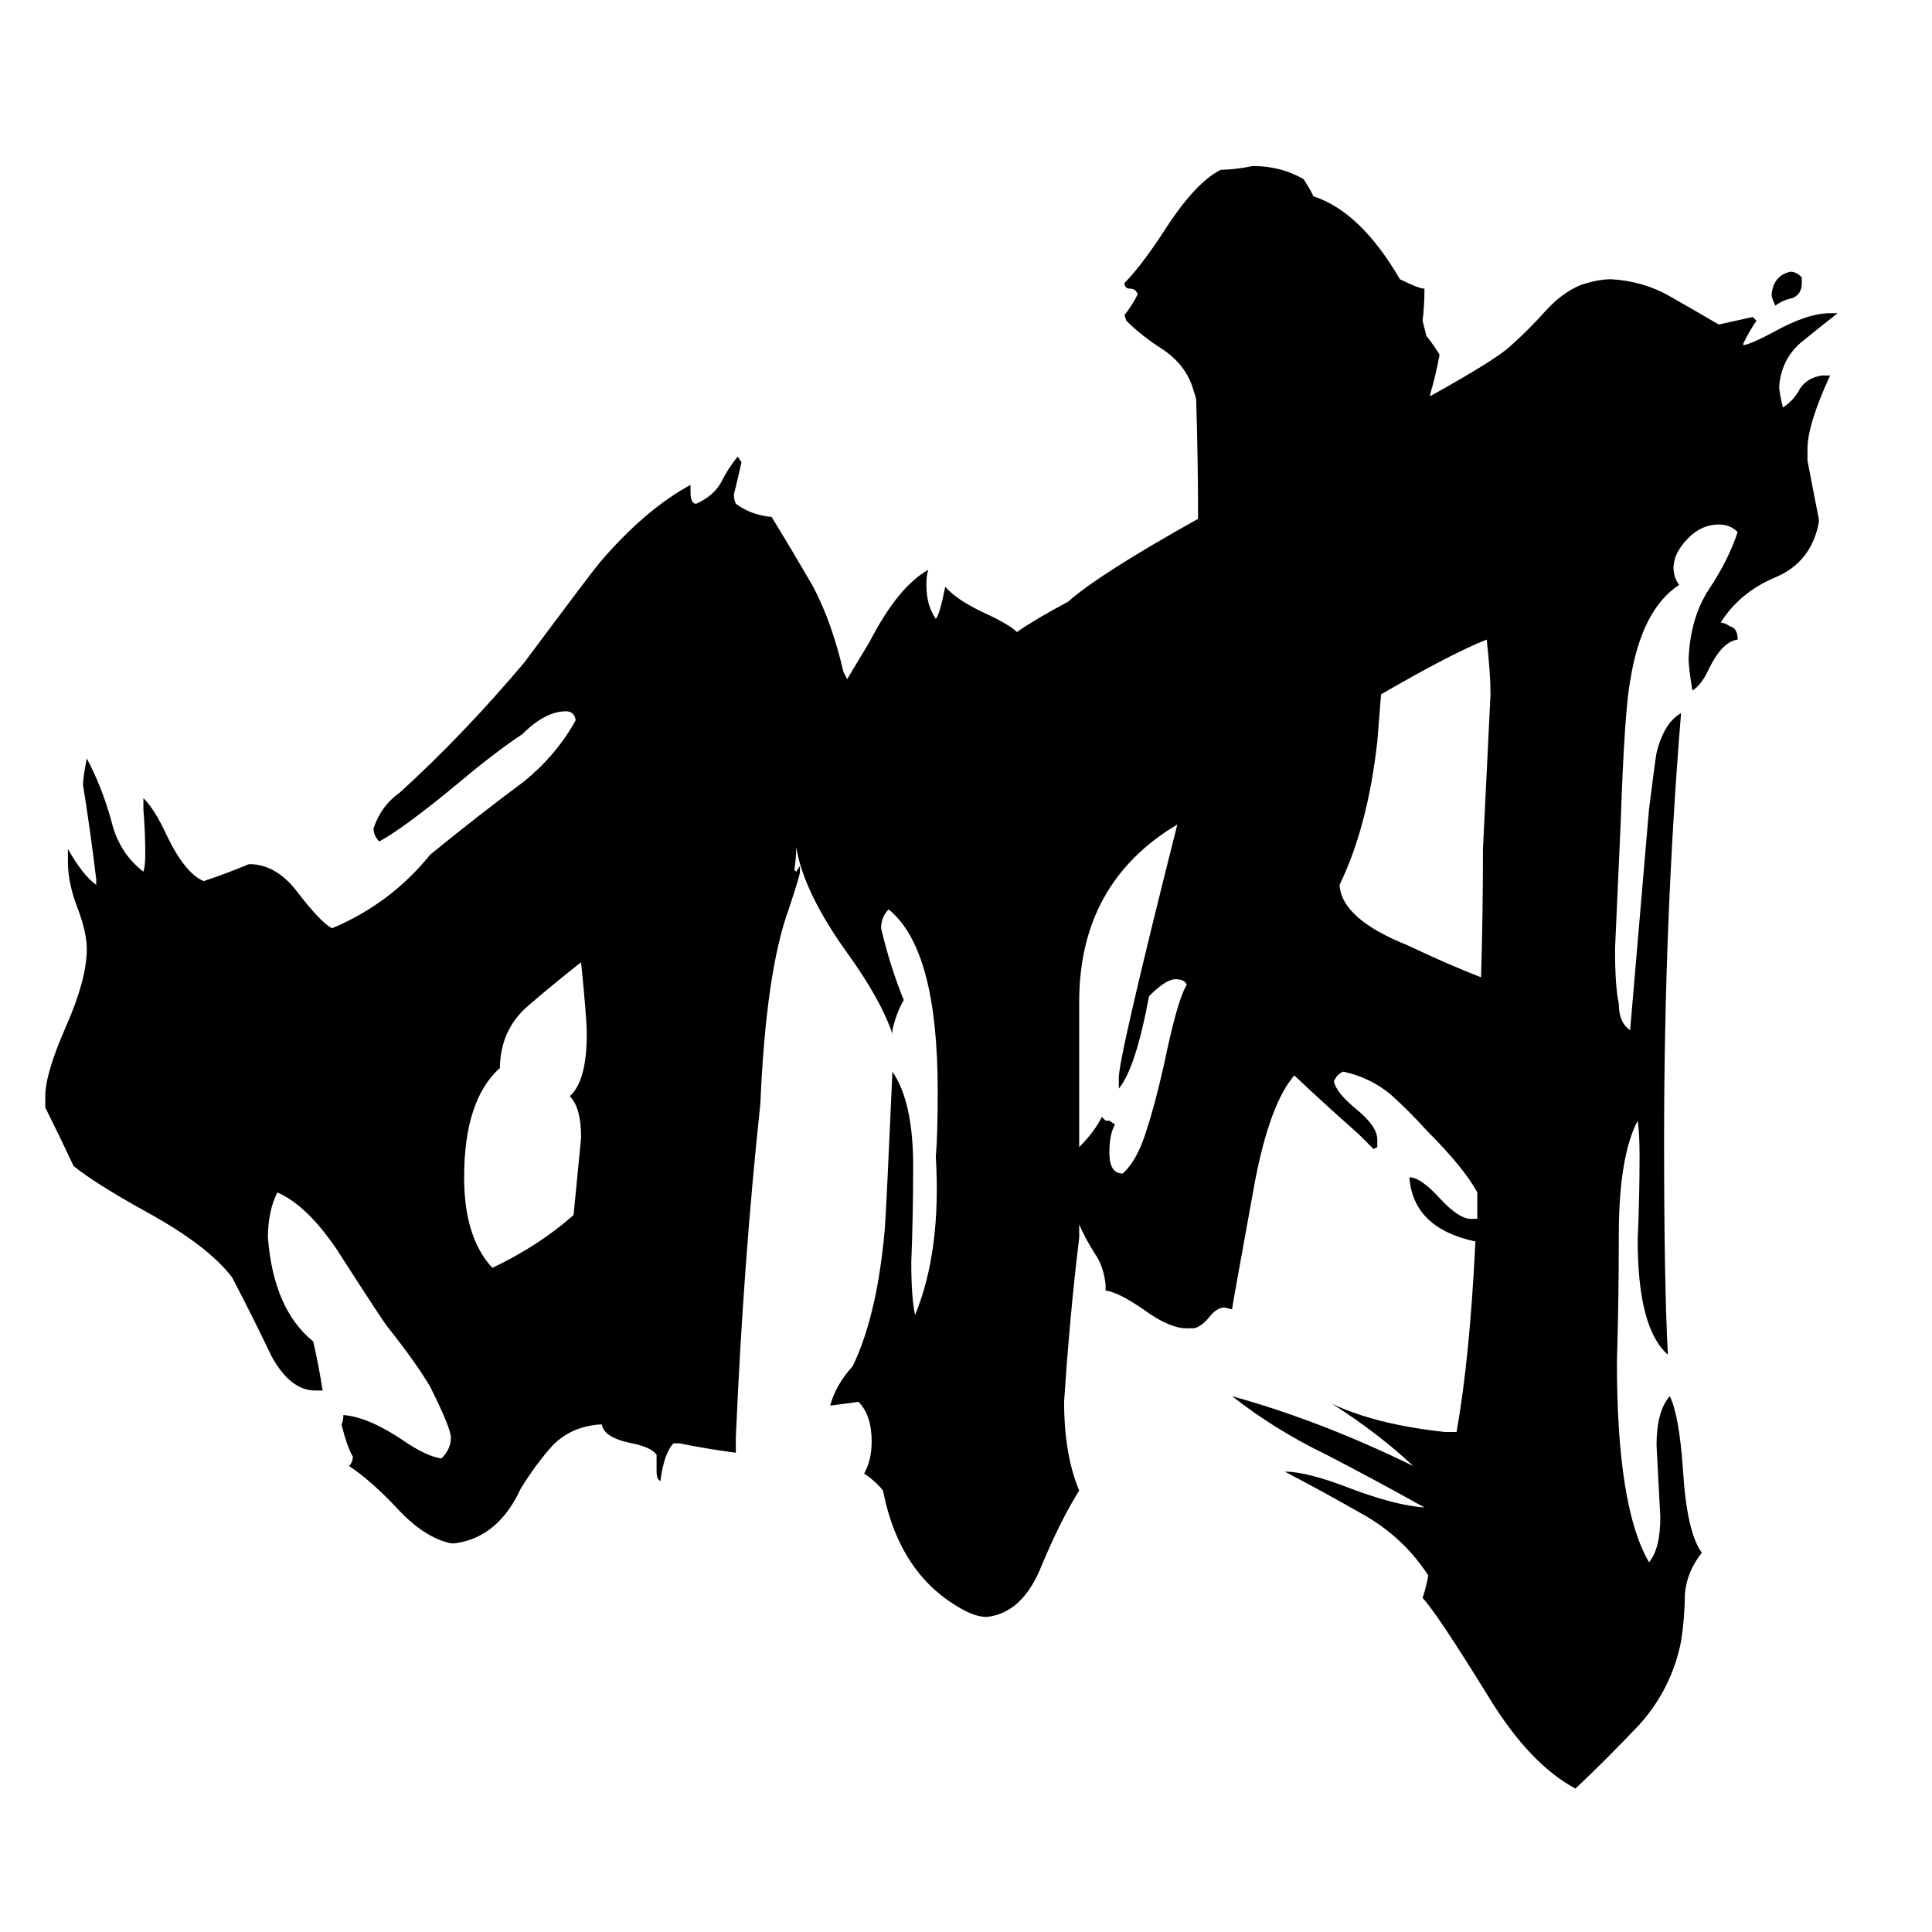 <svg xmlns="http://www.w3.org/2000/svg" viewBox="0 -800 1024 1024">
	<path fill="#000000" d="M265 -236V-234Q246 -217 246 -176Q246 -144 261 -128Q286 -140 304 -156Q306 -176 308 -197Q308 -213 302 -219Q311 -227 311 -252Q311 -260 308 -290Q294 -279 280 -267Q266 -255 265 -236ZM955 -653V-650Q955 -644 950 -642Q945 -641 941 -638Q939 -642 939 -644Q940 -654 949 -656Q952 -656 955 -653ZM785 -282Q786 -316 786 -350Q788 -391 790 -432Q790 -443 788 -461Q770 -454 732 -432Q731 -419 730 -407Q725 -362 710 -331Q711 -313 746 -299Q767 -289 785 -282ZM783 -168Q776 -181 756 -201Q747 -211 737 -220Q726 -229 712 -232Q709 -231 707 -227Q708 -221 719 -212Q730 -203 730 -196V-192L728 -191Q724 -195 720 -199Q703 -214 686 -230Q673 -215 665 -173Q653 -107 653 -106L649 -107Q645 -107 641 -102Q637 -97 633 -96H631Q621 -95 606 -106Q593 -115 586 -116V-119Q585 -129 580 -136Q575 -144 572 -151Q572 -147 572 -144Q567 -103 564 -57Q564 -29 572 -10Q562 6 552 30Q542 55 523 57Q518 57 512 54Q477 36 468 -10Q464 -15 458 -19Q462 -26 462 -36Q462 -50 455 -57Q448 -56 440 -55Q443 -66 452 -76Q465 -103 469 -149Q470 -164 473 -232Q484 -216 484 -182Q484 -156 483 -131Q483 -112 485 -103Q499 -137 496 -187Q497 -198 497 -222Q497 -297 471 -318Q467 -314 467 -308Q472 -287 479 -270Q475 -263 473 -254V-252Q467 -270 449 -295Q426 -327 422 -351Q422 -345 421 -339L422 -338L424 -341V-338Q424 -336 418 -318Q406 -285 403 -215Q394 -131 390 -38V-30Q375 -32 360 -35H357Q352 -30 350 -15Q348 -16 348 -20V-29Q345 -33 335 -35Q320 -38 319 -45H318Q303 -44 293 -34Q284 -24 276 -11Q264 15 241 18H239Q225 15 211 0Q197 -15 185 -23Q187 -25 187 -28Q184 -33 181 -45Q182 -47 182 -50Q195 -49 213 -37Q226 -28 234 -27Q239 -32 239 -38Q239 -43 228 -65Q221 -77 206 -96Q204 -98 179 -137Q163 -161 147 -168Q142 -158 142 -144Q145 -106 166 -89Q169 -76 171 -63H167Q154 -63 144 -81Q134 -102 123 -123Q110 -140 77 -158Q50 -173 39 -182Q32 -197 24 -213V-219Q24 -231 35 -256Q46 -281 46 -297Q46 -306 41 -319Q36 -332 36 -343V-350Q44 -336 51 -331V-334Q48 -359 44 -384Q44 -388 46 -398Q54 -383 59 -365Q63 -348 76 -338Q77 -341 77 -347Q77 -359 76 -371V-377Q82 -371 88 -358Q98 -337 108 -333Q120 -337 132 -342Q146 -342 157 -328Q170 -311 176 -308Q207 -321 228 -347Q255 -369 278 -386Q295 -400 305 -418V-419Q304 -423 300 -423Q289 -423 277 -411Q262 -401 243 -385Q214 -361 201 -354Q198 -357 198 -361Q202 -373 212 -380Q246 -411 278 -449Q313 -496 318 -502Q342 -530 366 -543V-539Q366 -533 369 -533Q378 -537 382 -544Q386 -552 391 -558L393 -555Q391 -546 389 -538Q389 -535 390 -533Q398 -527 409 -526Q420 -508 431 -489Q441 -470 447 -444Q448 -442 449 -440Q455 -450 461 -460Q476 -489 492 -498Q491 -495 491 -490Q491 -479 496 -472Q498 -474 501 -489Q507 -482 522 -475Q535 -469 539 -465Q549 -472 566 -481Q583 -496 635 -525Q635 -556 634 -588Q634 -589 632 -595Q628 -607 616 -615Q605 -622 597 -630L596 -633Q600 -638 603 -644Q602 -647 599 -647Q596 -647 596 -650Q604 -658 616 -676Q633 -703 647 -710Q654 -710 664 -712Q679 -712 691 -705Q696 -697 696 -696Q721 -688 742 -652Q752 -647 755 -647Q755 -638 754 -630Q755 -626 756 -622Q760 -617 763 -612Q761 -601 758 -591V-590Q794 -610 801 -617Q810 -625 819 -635Q828 -645 838 -649Q847 -652 854 -652Q871 -651 885 -643Q899 -635 911 -628L929 -632L931 -630Q928 -626 924 -618V-617Q929 -618 940 -624Q958 -634 970 -634H974Q965 -627 954 -618Q944 -609 943 -595Q943 -592 945 -584Q951 -588 954 -594Q958 -600 966 -601H970Q958 -575 958 -562V-556Q961 -540 964 -525V-523Q960 -502 941 -494Q922 -486 912 -470Q914 -470 917 -468Q921 -467 921 -461Q913 -460 906 -446Q902 -437 897 -434Q895 -446 895 -451Q896 -473 906 -488Q916 -503 921 -518Q917 -522 911 -522Q902 -522 895 -515Q887 -507 887 -499Q887 -494 890 -490Q870 -477 864 -439Q861 -423 859 -364Q856 -298 856 -297Q856 -277 858 -268Q858 -258 864 -254Q869 -312 874 -371Q877 -395 878 -401Q882 -417 891 -422Q882 -312 882 -195Q882 -120 884 -82Q868 -96 868 -143Q869 -165 869 -187Q869 -200 868 -206Q858 -187 858 -145Q858 -111 857 -78Q857 -1 874 28Q880 21 880 4Q879 -15 878 -34Q878 -52 885 -60Q890 -50 892 -21Q894 12 902 23Q894 33 893 45Q893 57 891 70Q886 95 869 114Q851 133 835 148Q811 135 790 101Q761 54 754 47Q756 41 757 35Q744 15 723 3Q702 -9 681 -20Q693 -20 716 -11Q740 -2 755 -1Q730 -15 703 -29Q676 -42 653 -60Q700 -47 749 -23Q731 -40 706 -56Q729 -45 766 -41H772Q779 -80 782 -142Q749 -149 747 -176Q753 -176 763 -165Q774 -153 781 -154H783Q783 -161 783 -168ZM624 -363Q572 -332 572 -269Q572 -230 572 -192Q580 -200 584 -208L586 -206H588L591 -204Q588 -199 588 -189Q588 -178 595 -178Q603 -185 608 -202Q612 -214 617 -236Q624 -270 629 -278Q628 -281 623 -281Q618 -281 609 -272Q602 -234 593 -223V-228Q592 -236 624 -363Z"/>
</svg>
